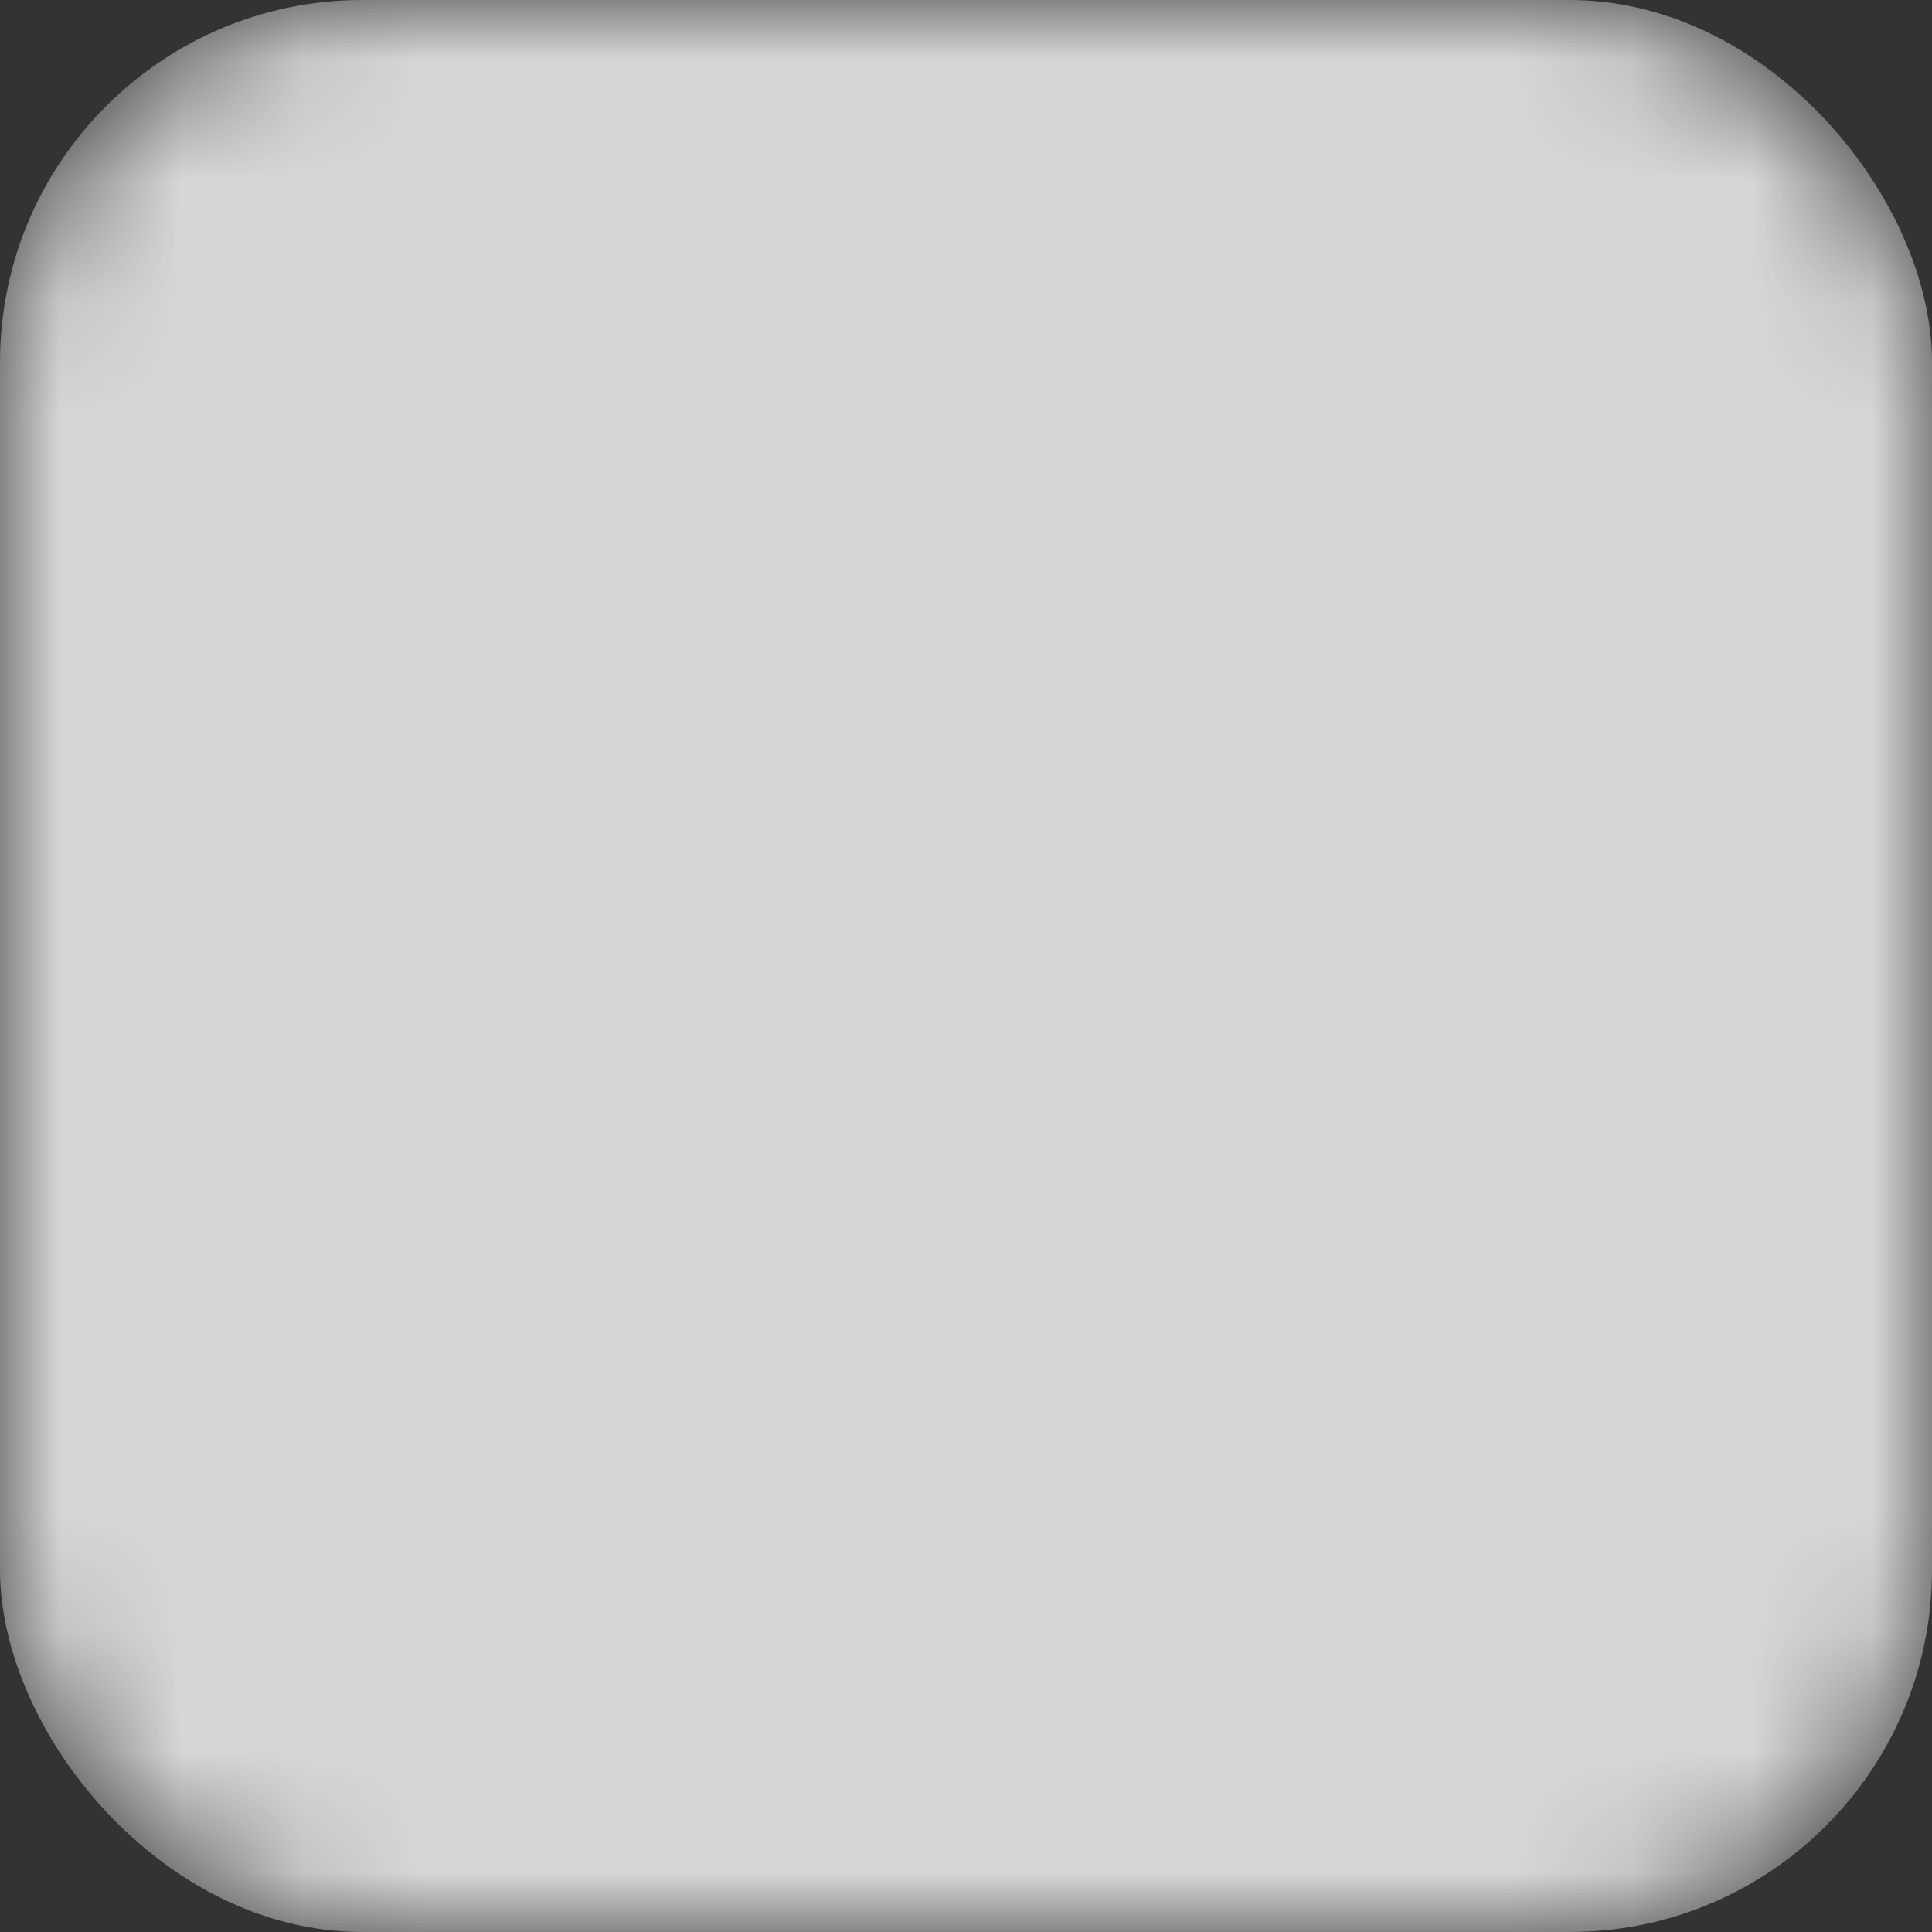 <svg xmlns="http://www.w3.org/2000/svg" width="16" height="16" viewBox="0 0 16 16">
  <rect x="0" y="0" width="16" height="16" fill="#333333" stroke="none"/>
  <defs>
    <mask id="cutout">
      <rect width="16" height="16" fill="white" rx="3" ry="3"/>
      <path d="M6.826 10.88H10.5V12h-5V4.002h5v1.12H6.826V7.4h3.457v1.073H6.826z" fill="black"/>
    </mask>
  </defs>
  <rect width="16" height="16" rx="3" ry="3" fill="rgba(255, 255, 255, 0.8)" mask="url(#cutout)"/>
</svg>
  